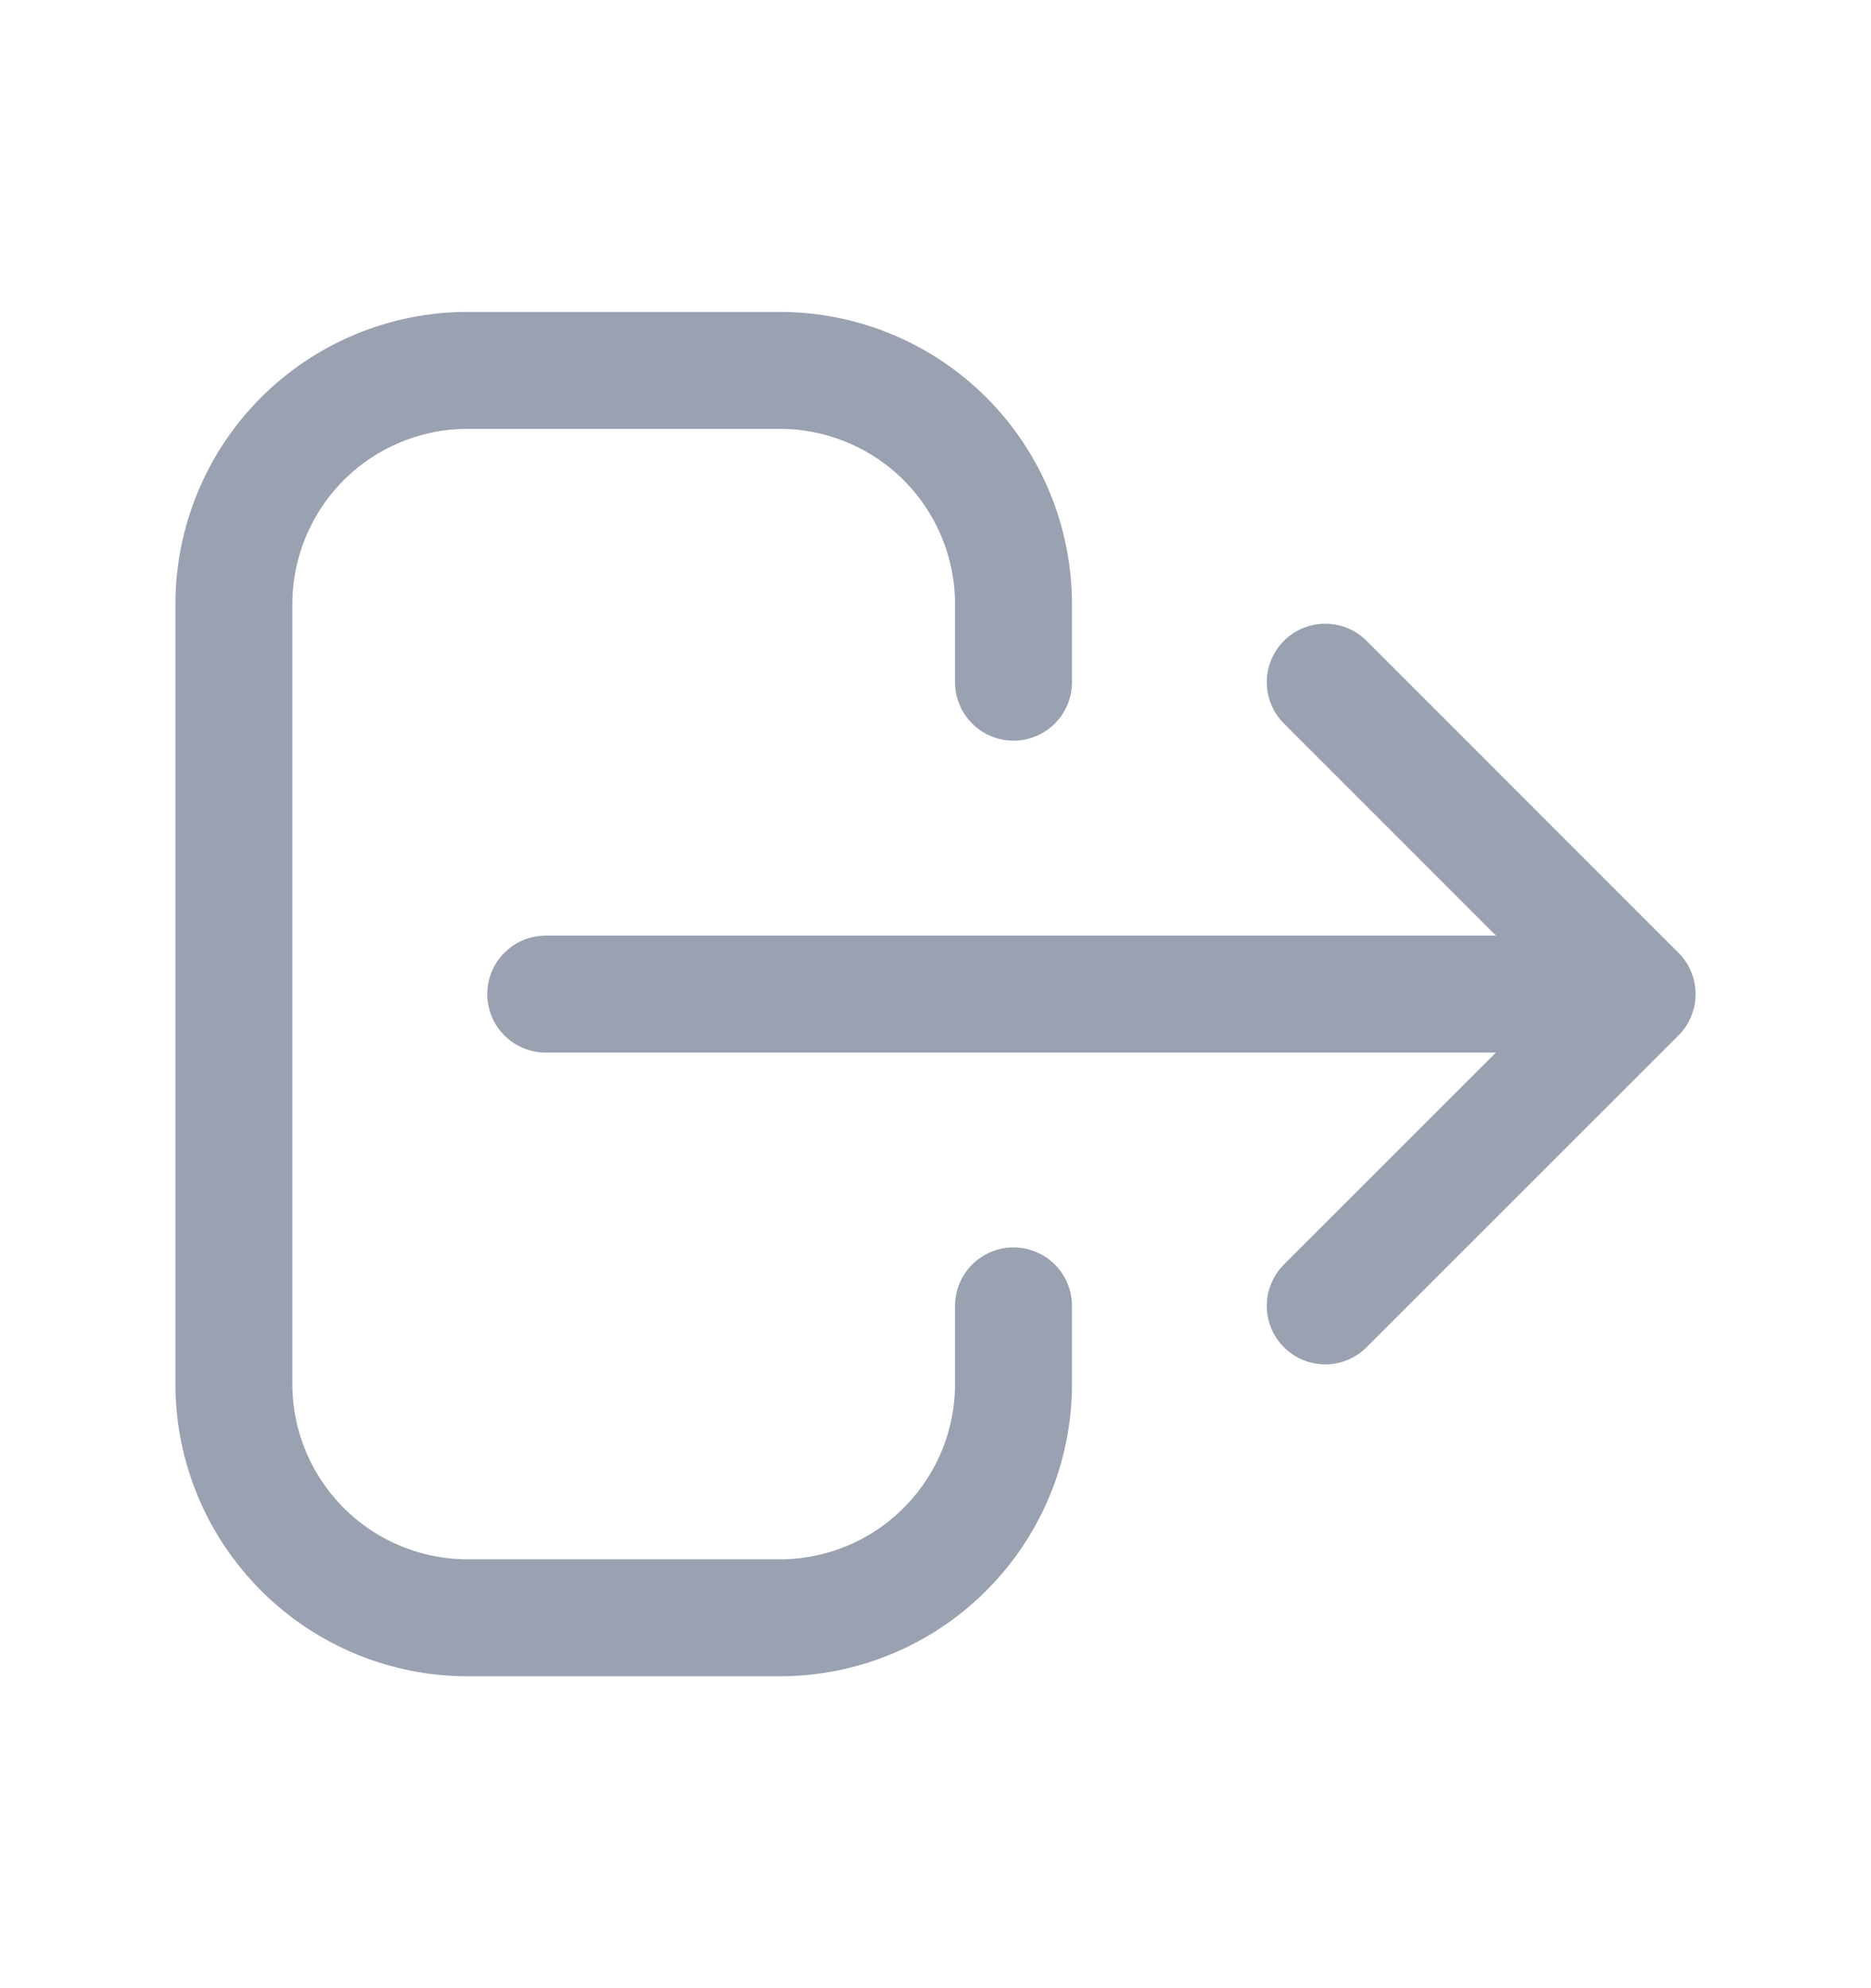<svg width="16" height="17" viewBox="0 0 16 17" fill="none" xmlns="http://www.w3.org/2000/svg">
<path d="M8.667 11.166V11.833C8.667 12.364 8.456 12.872 8.081 13.247C7.706 13.623 7.197 13.833 6.667 13.833H4C3.47 13.833 2.961 13.623 2.586 13.247C2.211 12.872 2 12.364 2 11.833V5.167C2 4.636 2.211 4.127 2.586 3.752C2.961 3.377 3.47 3.167 4 3.167H6.667C7.197 3.167 7.706 3.377 8.081 3.752C8.456 4.127 8.667 4.636 8.667 5.167V5.833M11.333 11.166L14 8.5L11.333 11.166ZM14 8.5L11.333 5.833L14 8.5ZM14 8.5H4.667H14Z" stroke="#9AA1B0" stroke-linecap="round" stroke-linejoin="round"/>
</svg>
